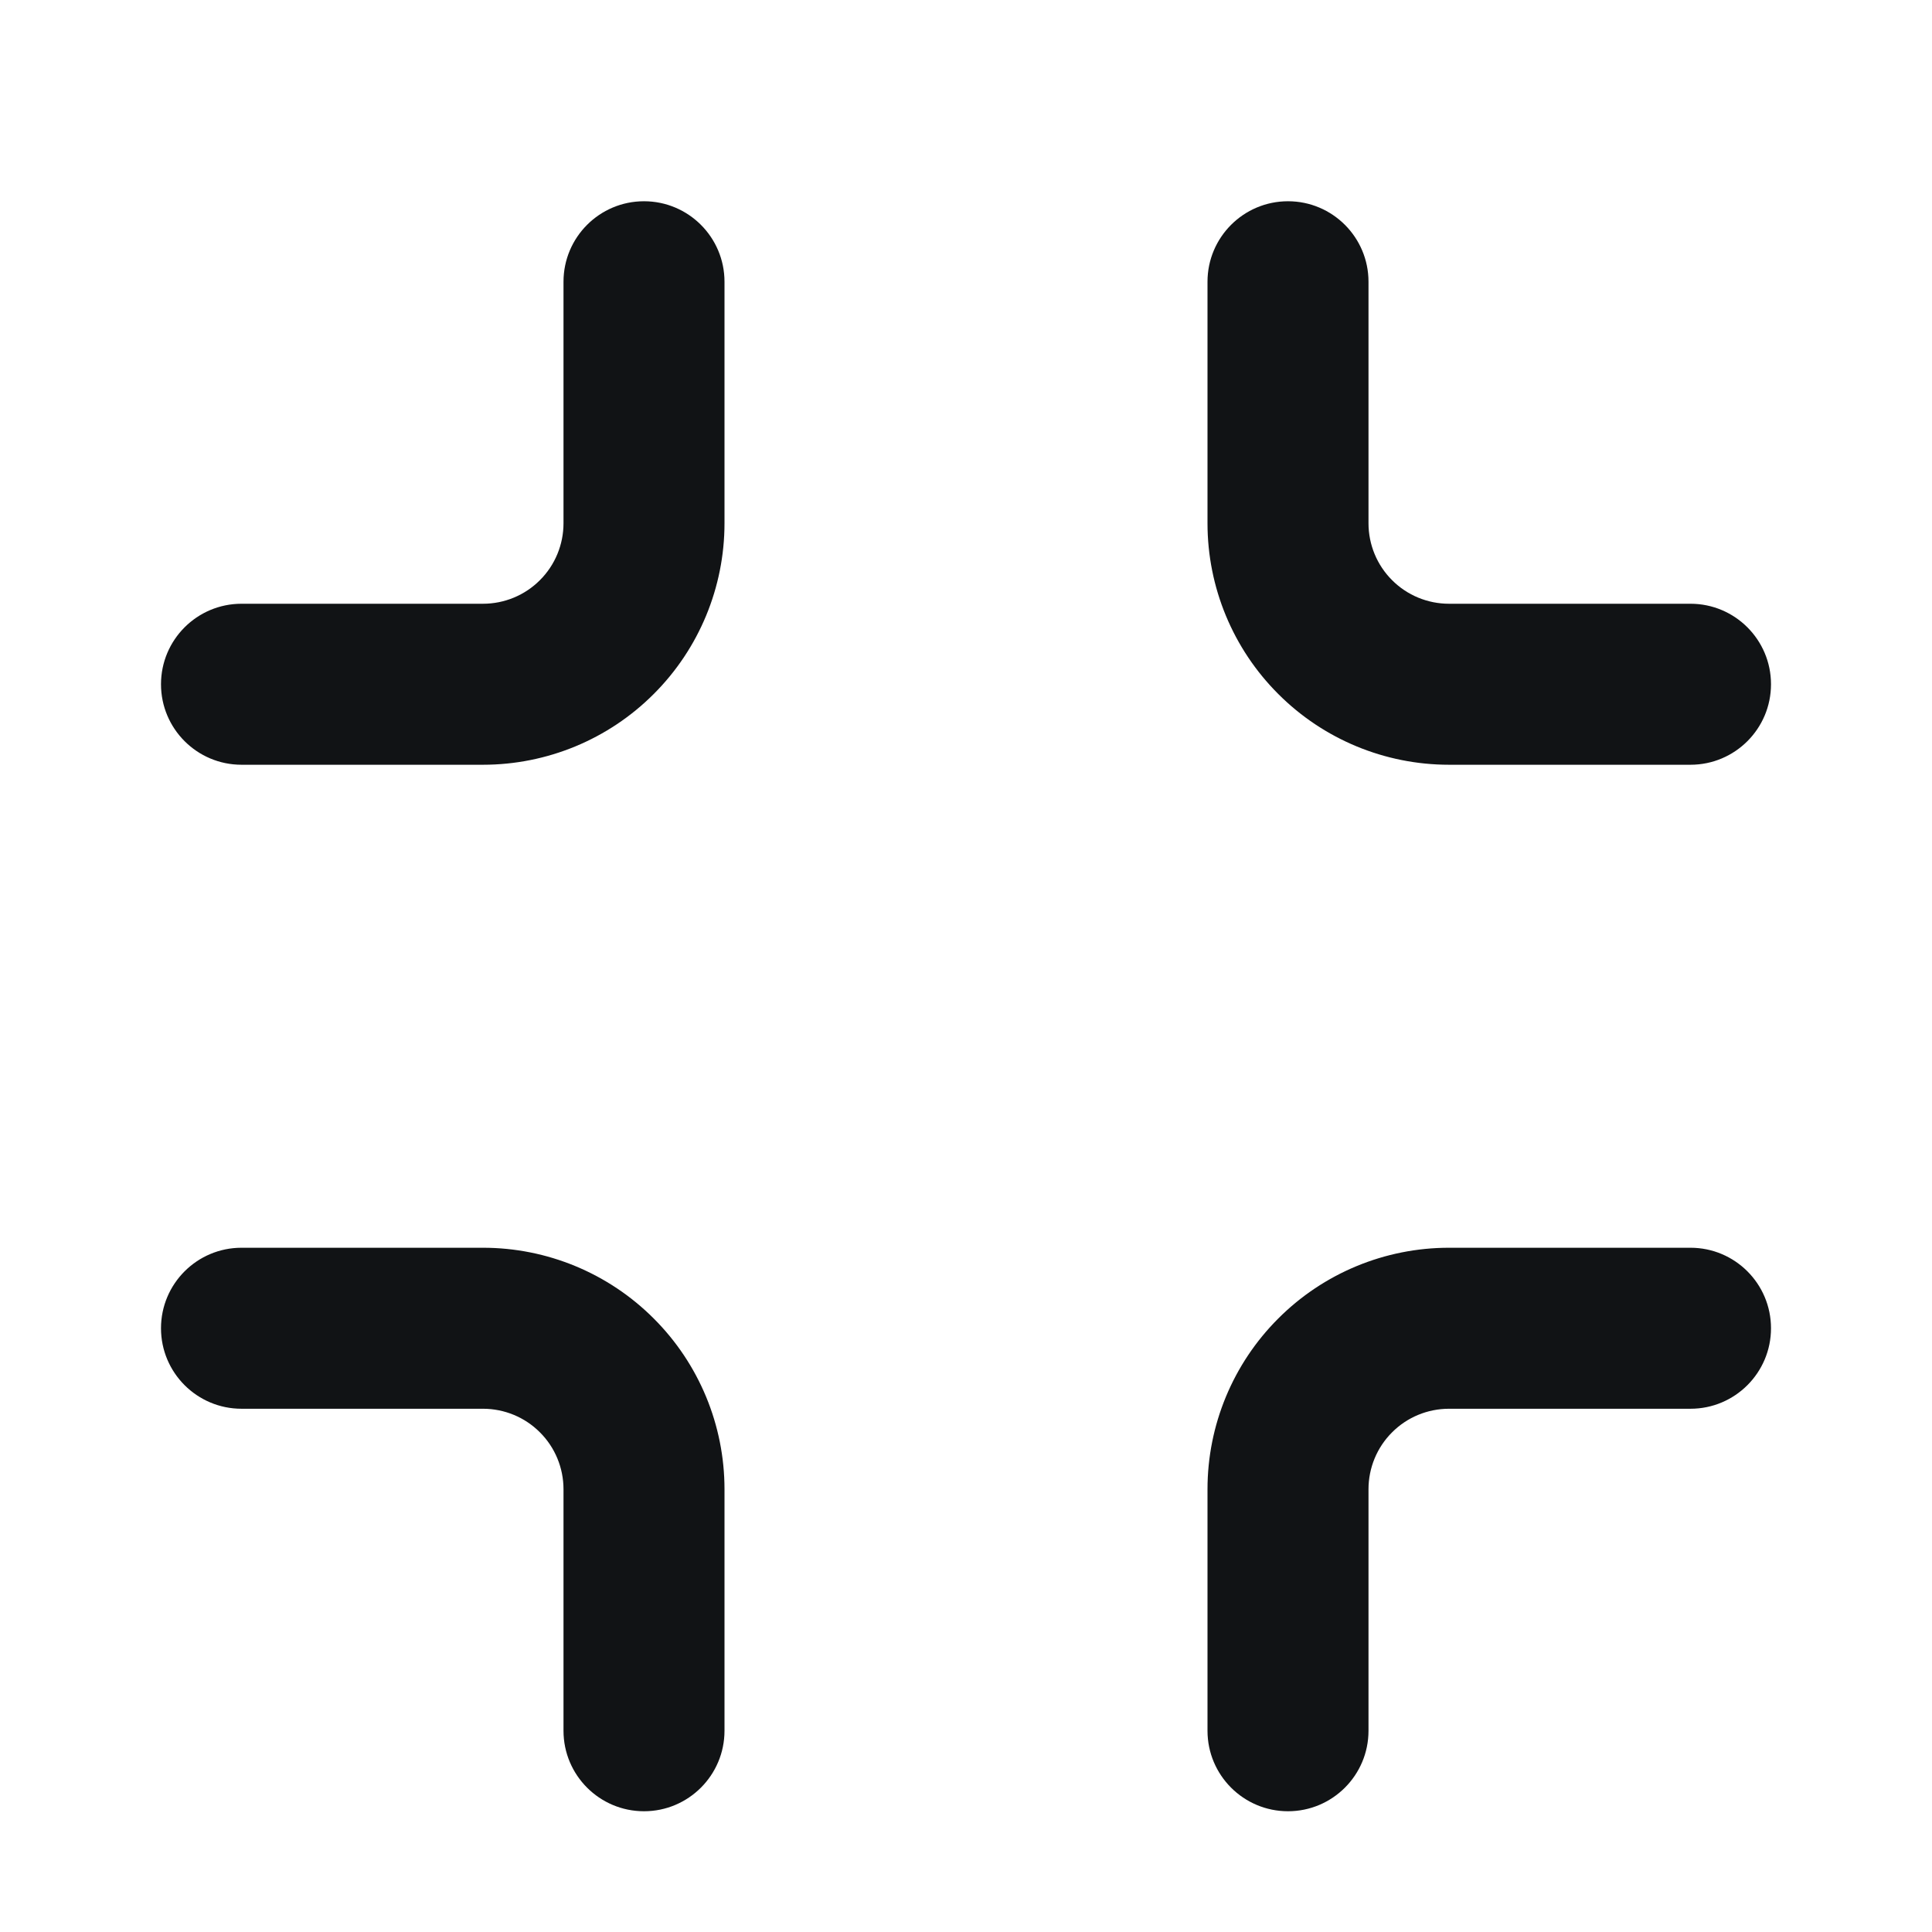 <svg width="24" height="24" viewBox="0 0 24 24" fill="none" xmlns="http://www.w3.org/2000/svg">
<path fill-rule="evenodd" clip-rule="evenodd" d="M8 2.5C8.552 2.5 9 2.948 9 3.5V6.5C9 7.296 8.684 8.059 8.121 8.621C7.559 9.184 6.796 9.5 6 9.5H3C2.448 9.5 2 9.052 2 8.5C2 7.948 2.448 7.5 3 7.5H6C6.265 7.5 6.52 7.395 6.707 7.207C6.895 7.02 7 6.765 7 6.5V3.5C7 2.948 7.448 2.5 8 2.5ZM16 2.5C16.552 2.5 17 2.948 17 3.5V6.5C17 6.765 17.105 7.02 17.293 7.207C17.48 7.395 17.735 7.5 18 7.5H21C21.552 7.5 22 7.948 22 8.5C22 9.052 21.552 9.5 21 9.5H18C17.204 9.5 16.441 9.184 15.879 8.621C15.316 8.059 15 7.296 15 6.5V3.5C15 2.948 15.448 2.5 16 2.5ZM2 16.5C2 15.948 2.448 15.5 3 15.5H6C6.796 15.5 7.559 15.816 8.121 16.379C8.684 16.941 9 17.704 9 18.5V21.5C9 22.052 8.552 22.5 8 22.5C7.448 22.5 7 22.052 7 21.5V18.5C7 18.235 6.895 17.98 6.707 17.793C6.52 17.605 6.265 17.5 6 17.5H3C2.448 17.5 2 17.052 2 16.5ZM18 17.5C17.735 17.5 17.48 17.605 17.293 17.793C17.105 17.98 17 18.235 17 18.5V21.5C17 22.052 16.552 22.5 16 22.5C15.448 22.5 15 22.052 15 21.5V18.5C15 17.704 15.316 16.941 15.879 16.379C16.441 15.816 17.204 15.5 18 15.5H21C21.552 15.5 22 15.948 22 16.5C22 17.052 21.552 17.5 21 17.5H18Z" fill="#111315"/>
</svg>
